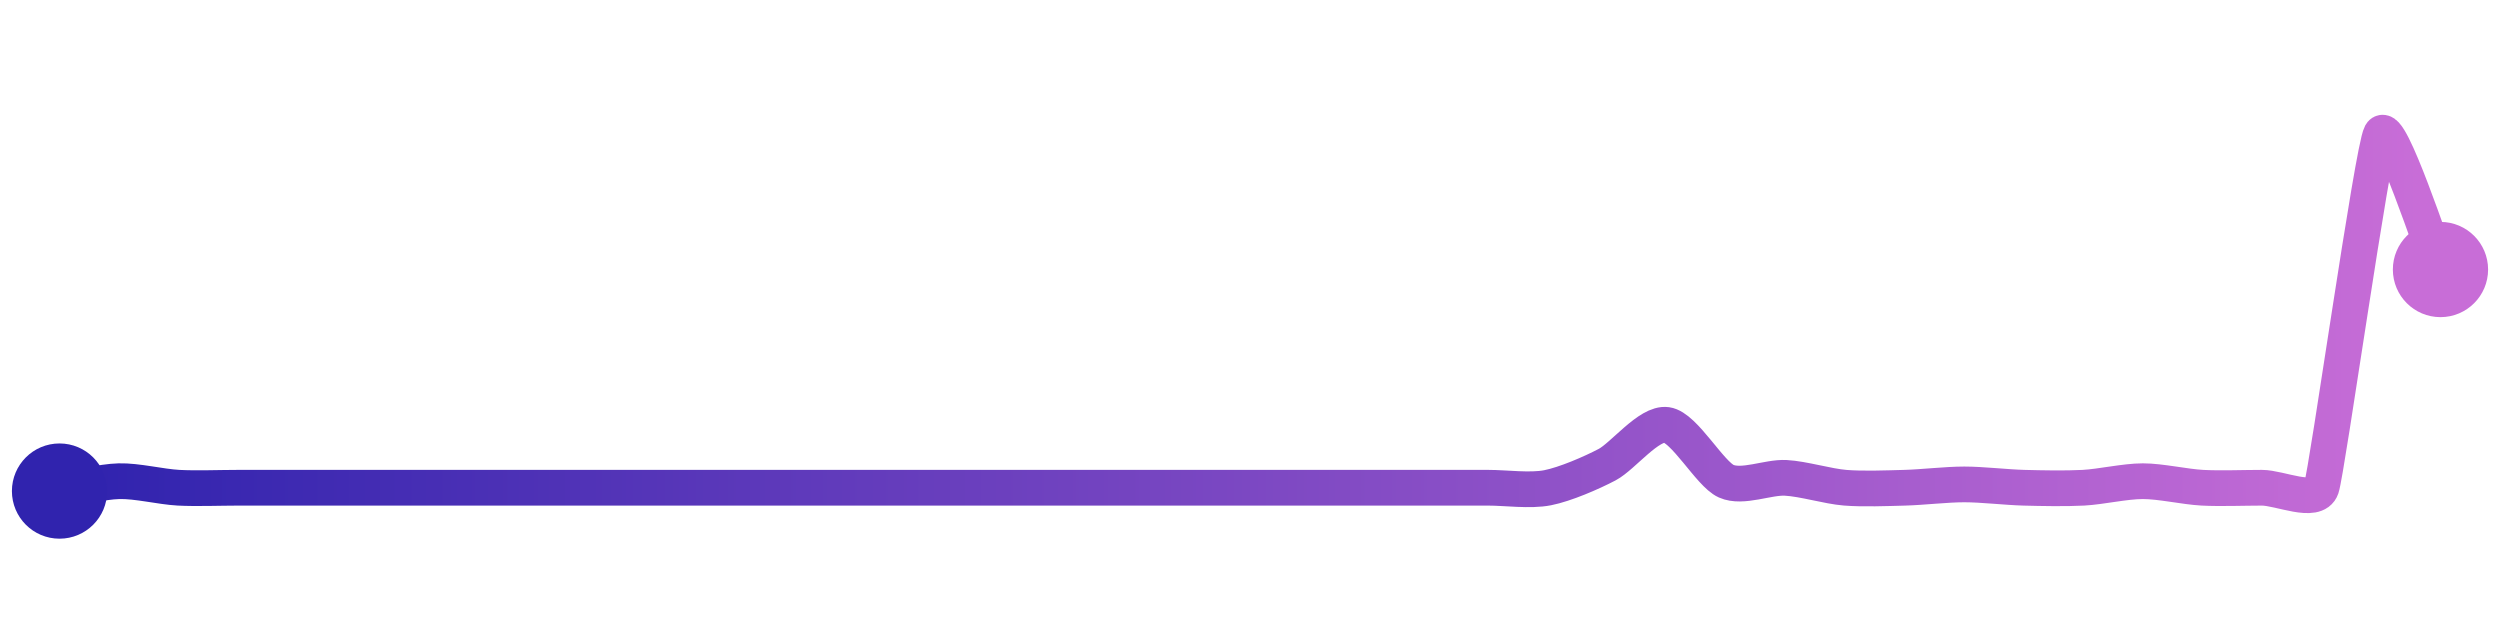 <svg width="200" height="50" viewBox="0 0 210 50" xmlns="http://www.w3.org/2000/svg">
    <defs>
        <linearGradient x1="0%" y1="0%" x2="100%" y2="0%" id="a">
            <stop stop-color="#3023AE" offset="0%"/>
            <stop stop-color="#C86DD7" offset="100%"/>
        </linearGradient>
    </defs>
    <path stroke="url(#a)"
          stroke-width="3"
          stroke-linejoin="round"
          stroke-linecap="round"
          d="M5 40 C 6.48 39.75, 8.5 39.21, 10 39.17 S 13.5 39.64, 15 39.72 S 18.5 39.72, 20 39.72 S 23.5 39.72, 25 39.72 S 28.5 39.72, 30 39.72 S 33.5 39.72, 35 39.72 S 38.5 39.72, 40 39.72 S 43.5 39.72, 45 39.72 S 48.5 39.72, 50 39.72 S 53.5 39.72, 55 39.72 S 58.5 39.72, 60 39.72 S 63.5 39.72, 65 39.72 S 68.5 39.72, 70 39.72 S 73.5 39.72, 75 39.72 S 78.5 39.72, 80 39.72 S 83.5 39.72, 85 39.72 S 88.5 39.72, 90 39.72 S 93.5 39.72, 95 39.72 S 98.5 39.72, 100 39.72 S 103.5 39.72, 105 39.72 S 108.5 39.72, 110 39.72 S 113.5 39.72, 115 39.72 S 118.5 39.72, 120 39.72 S 123.5 39.72, 125 39.72 S 128.53 40.01, 130 39.72 S 133.67 38.48, 135 37.78 S 138.51 34.23, 140 34.44 S 143.63 38.56, 145 39.17 S 148.5 38.81, 150 38.89 S 153.51 39.6, 155 39.72 S 158.5 39.76, 160 39.72 S 163.5 39.44, 165 39.44 S 168.5 39.68, 170 39.72 S 173.5 39.8, 175 39.72 S 178.5 39.17, 180 39.17 S 183.5 39.64, 185 39.72 S 188.5 39.72, 190 39.72 S 194.52 41.14, 195 39.72 S 199.28 11.32, 200 10 S 204.4 20.02, 205 21.39"
          fill="none"/>
    <circle r="4" cx="5" cy="40" fill="#3023AE"/>
    <circle r="4" cx="205" cy="21.39" fill="#C86DD7"/>      
</svg>